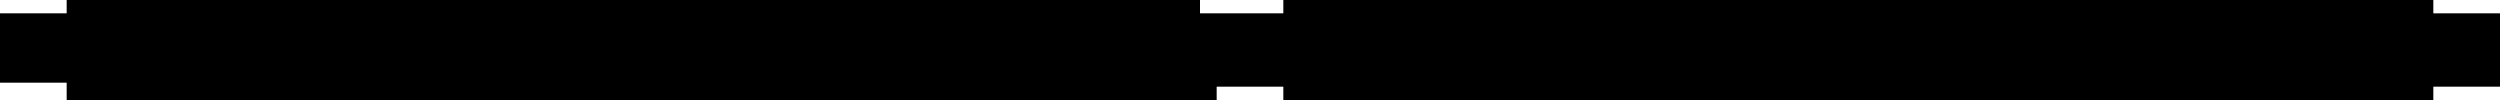 <?xml version="1.0" encoding="utf-8"?>
<!-- Generator: Fusion 360, Shaper Origin Export Add-In, Version 1.8.0  -->
<svg xmlns="http://www.w3.org/2000/svg" xmlns:xlink="http://www.w3.org/1999/xlink" xmlns:shaper="http://www.shapertools.com/namespaces/shaper" shaper:fusionaddin="version:1.8.0" width="75cm" height="3cm" version="1.1" x="0cm" y="0cm" viewBox="0 0 75 3" enable-background="new 0 0 75 3" xml:space="preserve"><path d="M-1.5,1.1 L-1.5,1.5 -35.5,1.5 -35.5,1.1 -37.5,1.1 -37.5,-0.98 -35.5,-0.98 -35.5,-1.5 -1,-1.5 -1,-1.1 1,-1.1 1,-1.5 35.5,-1.5 35.5,-1.1 37.5,-1.1 37.5,1.1 35.5,1.1 35.5,1.5 1,1.5 1,1.1 -1.5,1.1z" transform="matrix(1,0,0,-1,37.5,1.5)" fill="rgb(0,0,0)" stroke-linecap="round" stroke-linejoin="round" /></svg>